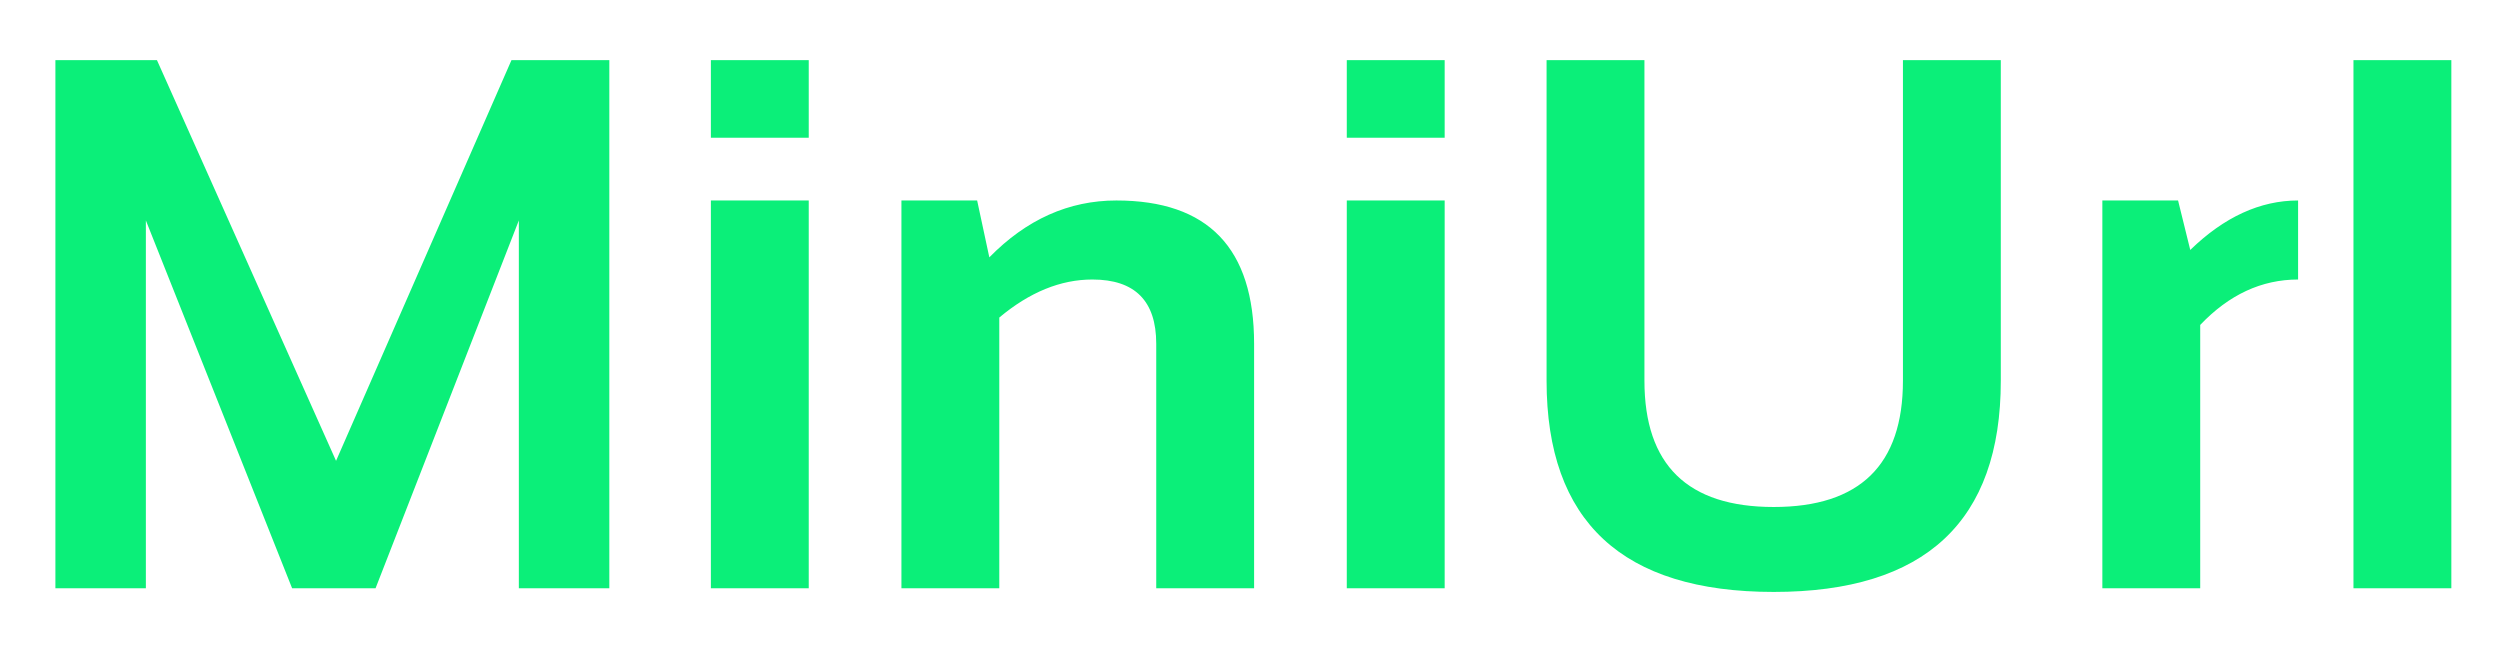 <svg width="119" height="32" viewBox="0 0 119 32" fill="none" xmlns="http://www.w3.org/2000/svg">
<path d="M2.637 28V2.863H7.471L15.996 21.936L24.346 2.863H29.004V28H24.697V10.492L17.877 28H13.904L6.943 10.492V28H2.637ZM38.496 2.863V6.555H33.838V2.863H38.496ZM38.496 9.543V28H33.838V9.543H38.496ZM42.908 28V9.543H46.512L47.092 12.25C48.861 10.445 50.877 9.543 53.139 9.543C57.51 9.543 59.695 11.816 59.695 16.363V28H55.037V16.363C55.037 14.324 54.023 13.305 51.996 13.305C50.484 13.305 49.008 13.908 47.566 15.115V28H42.908ZM68.766 2.863V6.555H64.107V2.863H68.766ZM68.766 9.543V28H64.107V9.543H68.766ZM73.617 18.121V2.863H78.275V18.121C78.275 22.129 80.326 24.133 84.428 24.133C88.529 24.133 90.58 22.129 90.58 18.121V2.863H95.238V18.121C95.238 24.824 91.635 28.176 84.428 28.176C77.221 28.176 73.617 24.824 73.617 18.121ZM100.072 28V9.543H103.676L104.256 11.898C105.873 10.328 107.584 9.543 109.389 9.543V13.305C107.654 13.305 106.102 14.025 104.73 15.467V28H100.072ZM116.684 2.863V28H112.025V2.863H116.684Z" fill="#0bef79"/>
</svg>
